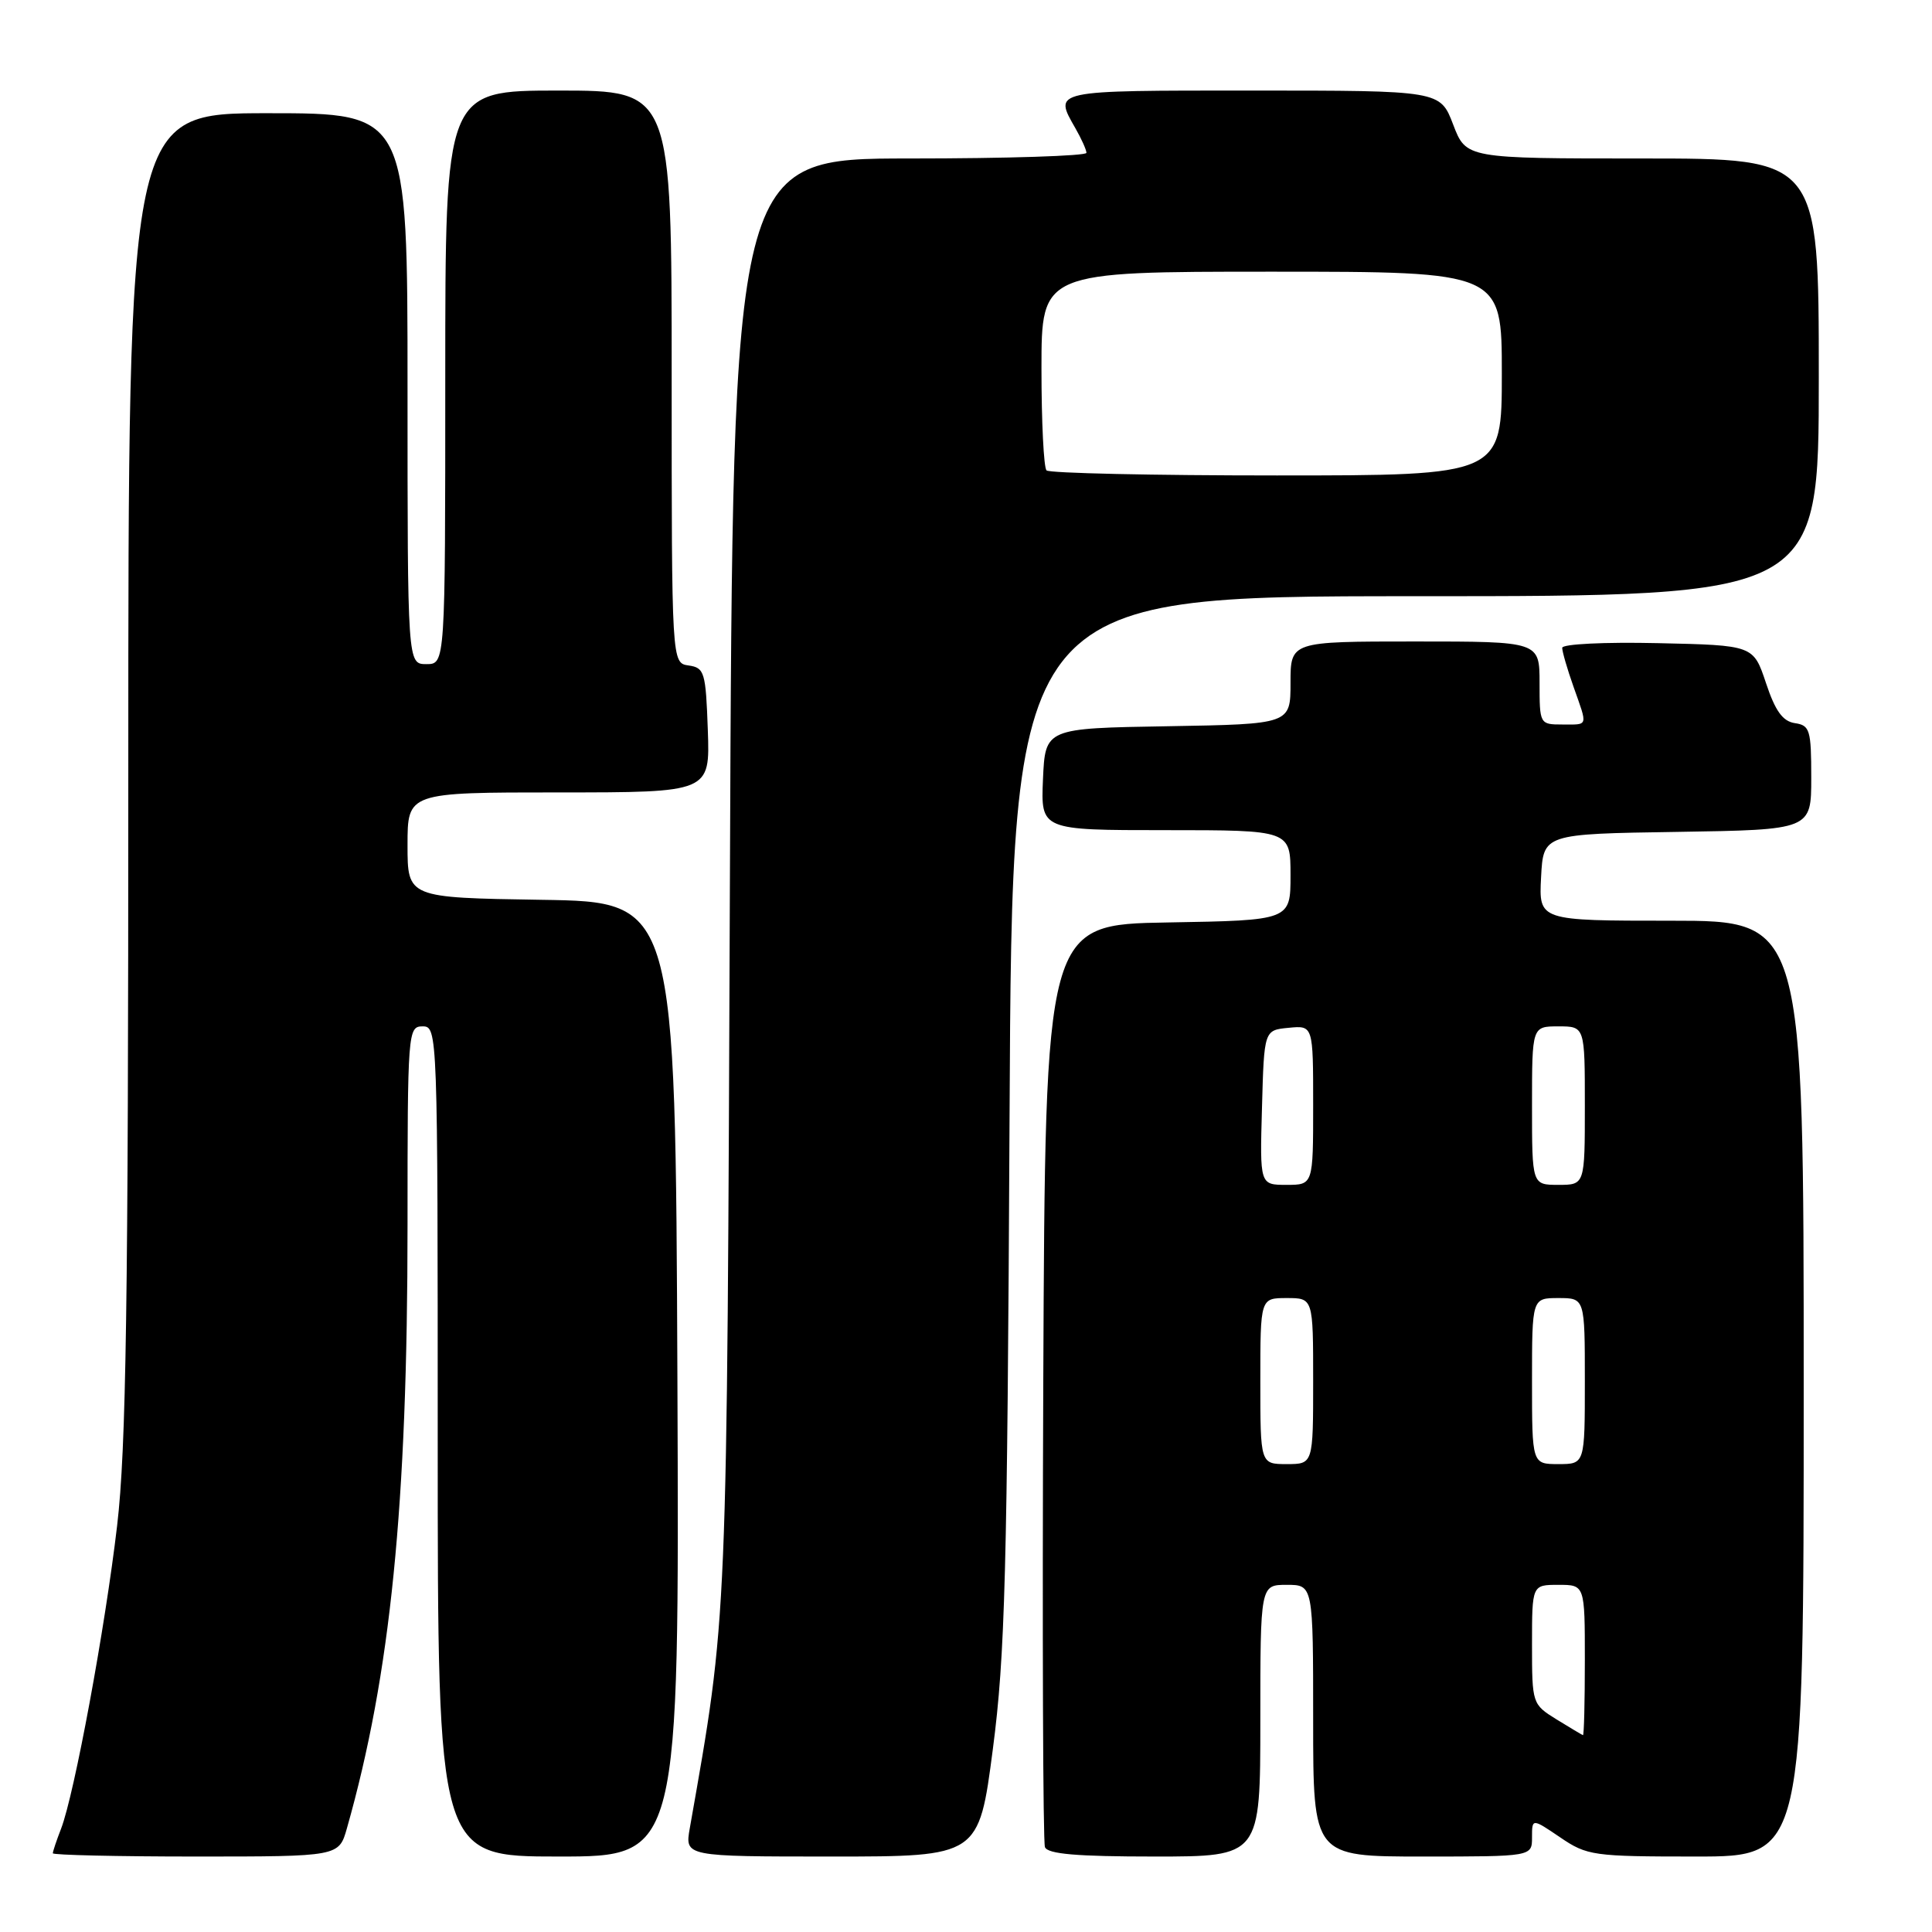 <?xml version="1.0" encoding="UTF-8" standalone="no"?>
<!DOCTYPE svg PUBLIC "-//W3C//DTD SVG 1.1//EN" "http://www.w3.org/Graphics/SVG/1.1/DTD/svg11.dtd" >
<svg xmlns="http://www.w3.org/2000/svg" xmlns:xlink="http://www.w3.org/1999/xlink" version="1.1" viewBox="0 0 256 256">
 <g >
 <path fill="currentColor"
d=" M 45.97 242.25 C 51.75 221.89 54.00 199.48 54.00 162.35 C 54.00 136.67 54.05 136.00 56.00 136.00 C 57.98 136.00 58.00 136.67 58.00 191.00 C 58.00 246.00 58.00 246.00 74.01 246.00 C 90.01 246.00 90.01 246.00 89.76 182.75 C 89.50 119.50 89.50 119.50 71.75 119.23 C 54.00 118.95 54.00 118.95 54.00 111.98 C 54.00 105.00 54.00 105.00 74.04 105.00 C 94.08 105.00 94.08 105.00 93.79 96.75 C 93.52 89.06 93.35 88.48 91.25 88.18 C 89.00 87.86 89.00 87.86 89.00 49.93 C 89.00 12.00 89.00 12.00 74.00 12.00 C 59.00 12.00 59.00 12.00 59.00 50.00 C 59.00 88.00 59.00 88.00 56.50 88.00 C 54.00 88.00 54.00 88.00 54.00 51.50 C 54.00 15.00 54.00 15.00 35.50 15.00 C 17.00 15.00 17.00 15.00 17.00 102.26 C 17.00 172.89 16.72 191.92 15.52 202.15 C 13.93 215.74 9.86 237.73 8.09 242.32 C 7.49 243.86 7.00 245.33 7.00 245.57 C 7.00 245.80 15.53 246.00 25.95 246.00 C 44.91 246.00 44.91 246.00 45.97 242.25 Z  M 131.56 231.75 C 133.18 219.33 133.47 208.63 133.77 148.25 C 134.11 79.00 134.11 79.00 187.56 79.00 C 241.00 79.00 241.00 79.00 241.00 50.00 C 241.00 21.00 241.00 21.00 217.64 21.00 C 194.27 21.00 194.27 21.00 192.55 16.50 C 190.83 12.00 190.83 12.00 165.92 12.00 C 139.24 12.00 139.60 11.92 142.50 17.00 C 143.29 18.38 143.95 19.84 143.96 20.25 C 143.98 20.66 133.45 21.00 120.55 21.00 C 97.10 21.00 97.10 21.00 96.72 115.75 C 96.32 216.51 96.44 213.63 91.40 242.25 C 90.74 246.00 90.74 246.00 110.22 246.00 C 129.70 246.00 129.70 246.00 131.56 231.75 Z  M 167.00 228.00 C 167.00 210.00 167.00 210.00 170.50 210.00 C 174.00 210.00 174.00 210.00 174.00 228.00 C 174.00 246.00 174.00 246.00 188.50 246.00 C 203.00 246.00 203.00 246.00 203.00 243.46 C 203.00 240.93 203.00 240.93 206.73 243.46 C 210.30 245.89 211.11 246.00 224.73 246.00 C 239.00 246.00 239.00 246.00 239.00 184.00 C 239.00 122.00 239.00 122.00 221.45 122.00 C 203.90 122.00 203.90 122.00 204.20 116.25 C 204.50 110.50 204.50 110.50 222.25 110.23 C 240.00 109.95 240.00 109.95 240.00 103.05 C 240.00 96.72 239.82 96.11 237.83 95.82 C 236.22 95.58 235.23 94.21 234.00 90.50 C 232.33 85.50 232.33 85.50 219.67 85.22 C 212.58 85.06 207.00 85.34 207.00 85.84 C 207.00 86.34 207.67 88.66 208.50 91.00 C 210.40 96.38 210.51 96.00 207.00 96.00 C 204.03 96.00 204.00 95.94 204.00 90.50 C 204.00 85.00 204.00 85.00 187.50 85.00 C 171.00 85.00 171.00 85.00 171.00 90.48 C 171.00 95.95 171.00 95.95 154.75 96.23 C 138.50 96.50 138.50 96.50 138.20 103.25 C 137.91 110.00 137.91 110.00 154.45 110.00 C 171.00 110.00 171.00 110.00 171.00 115.98 C 171.00 121.95 171.00 121.95 154.75 122.23 C 138.50 122.50 138.50 122.50 138.24 183.00 C 138.10 216.28 138.20 244.06 138.46 244.75 C 138.81 245.67 142.67 246.00 152.97 246.00 C 167.00 246.00 167.00 246.00 167.00 228.00 Z  M 138.67 62.33 C 138.30 61.97 138.00 55.89 138.00 48.83 C 138.00 36.00 138.00 36.00 168.50 36.00 C 199.00 36.00 199.00 36.00 199.00 49.50 C 199.00 63.00 199.00 63.00 169.17 63.00 C 152.76 63.00 139.03 62.70 138.67 62.33 Z  M 206.25 227.83 C 203.03 225.83 203.00 225.75 203.00 217.91 C 203.00 210.00 203.00 210.00 206.50 210.00 C 210.00 210.00 210.00 210.00 210.00 220.00 C 210.00 225.50 209.89 229.96 209.75 229.92 C 209.61 229.87 208.04 228.93 206.25 227.83 Z  M 167.00 183.00 C 167.00 172.00 167.00 172.00 170.50 172.00 C 174.00 172.00 174.00 172.00 174.00 183.00 C 174.00 194.00 174.00 194.00 170.50 194.00 C 167.00 194.00 167.00 194.00 167.00 183.00 Z  M 203.00 183.00 C 203.00 172.00 203.00 172.00 206.50 172.00 C 210.00 172.00 210.00 172.00 210.00 183.00 C 210.00 194.00 210.00 194.00 206.50 194.00 C 203.00 194.00 203.00 194.00 203.00 183.00 Z  M 167.22 146.75 C 167.50 136.50 167.50 136.50 170.75 136.19 C 174.00 135.87 174.00 135.87 174.00 146.44 C 174.00 157.00 174.00 157.00 170.47 157.00 C 166.93 157.00 166.93 157.00 167.22 146.75 Z  M 203.00 146.50 C 203.00 136.00 203.00 136.00 206.50 136.00 C 210.00 136.00 210.00 136.00 210.00 146.50 C 210.00 157.00 210.00 157.00 206.50 157.00 C 203.00 157.00 203.00 157.00 203.00 146.50 Z "/>
</g>
</svg>